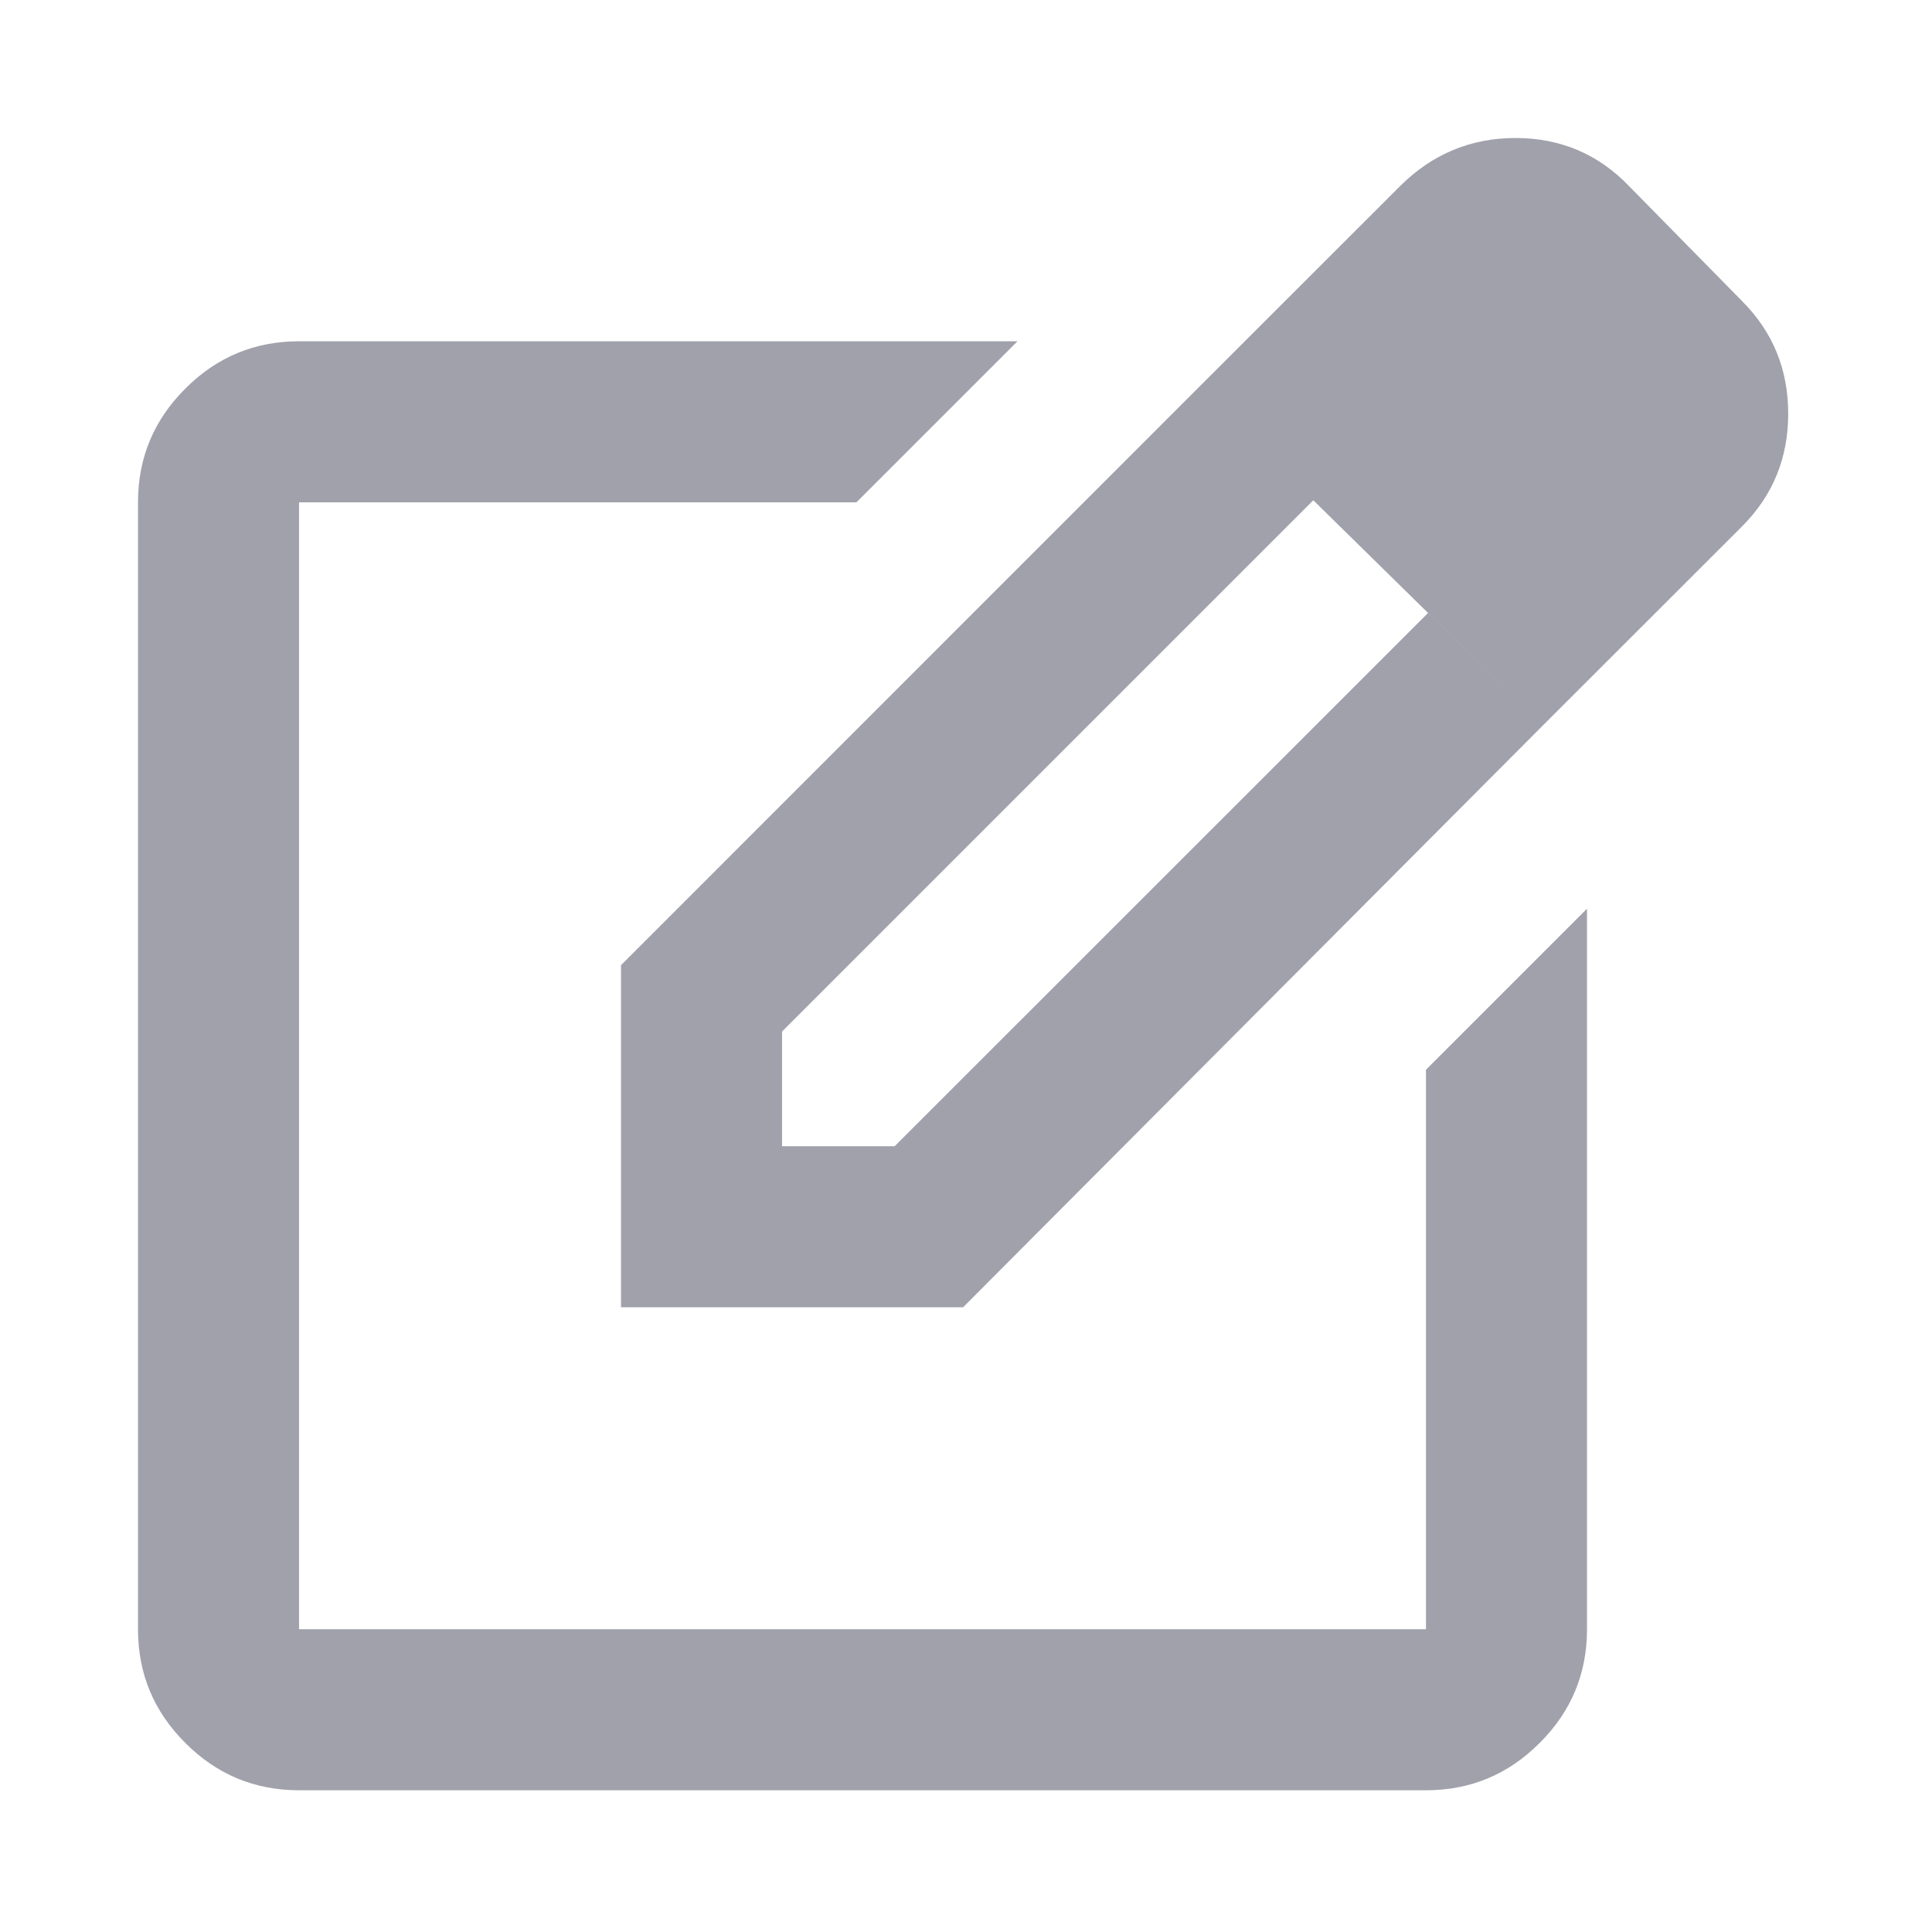 <svg width="14" height="14" viewBox="0 0 14 14" fill="none" xmlns="http://www.w3.org/2000/svg">
<mask id="mask0_0_44334" style="mask-type:alpha" maskUnits="userSpaceOnUse" x="0" y="0" width="14" height="14">
<rect width="14" height="14" fill="#D9D9D9"/>
</mask>
<g mask="url(#mask0_0_44334)">
<path d="M2.167 12.973C1.846 12.973 1.571 12.859 1.343 12.63C1.114 12.402 1 12.127 1 11.806V3.64C1 3.319 1.114 3.044 1.343 2.816C1.571 2.587 1.846 2.473 2.167 2.473H7.373L6.206 3.64H2.167V11.806H10.333V7.752L11.5 6.585V11.806C11.5 12.127 11.386 12.402 11.157 12.63C10.929 12.859 10.654 12.973 10.333 12.973H2.167ZM8.685 2.808L9.517 3.625L5.667 7.475V8.306H6.483L10.348 4.442L11.179 5.258L6.979 9.473H4.5V6.994L8.685 2.808ZM11.179 5.258L8.685 2.808L10.144 1.35C10.377 1.117 10.657 1 10.982 1C11.308 1 11.583 1.117 11.806 1.35L12.623 2.181C12.847 2.405 12.958 2.677 12.958 2.998C12.958 3.319 12.847 3.591 12.623 3.815L11.179 5.258Z" fill="#A0A1AB"/>
</g>
</svg>
